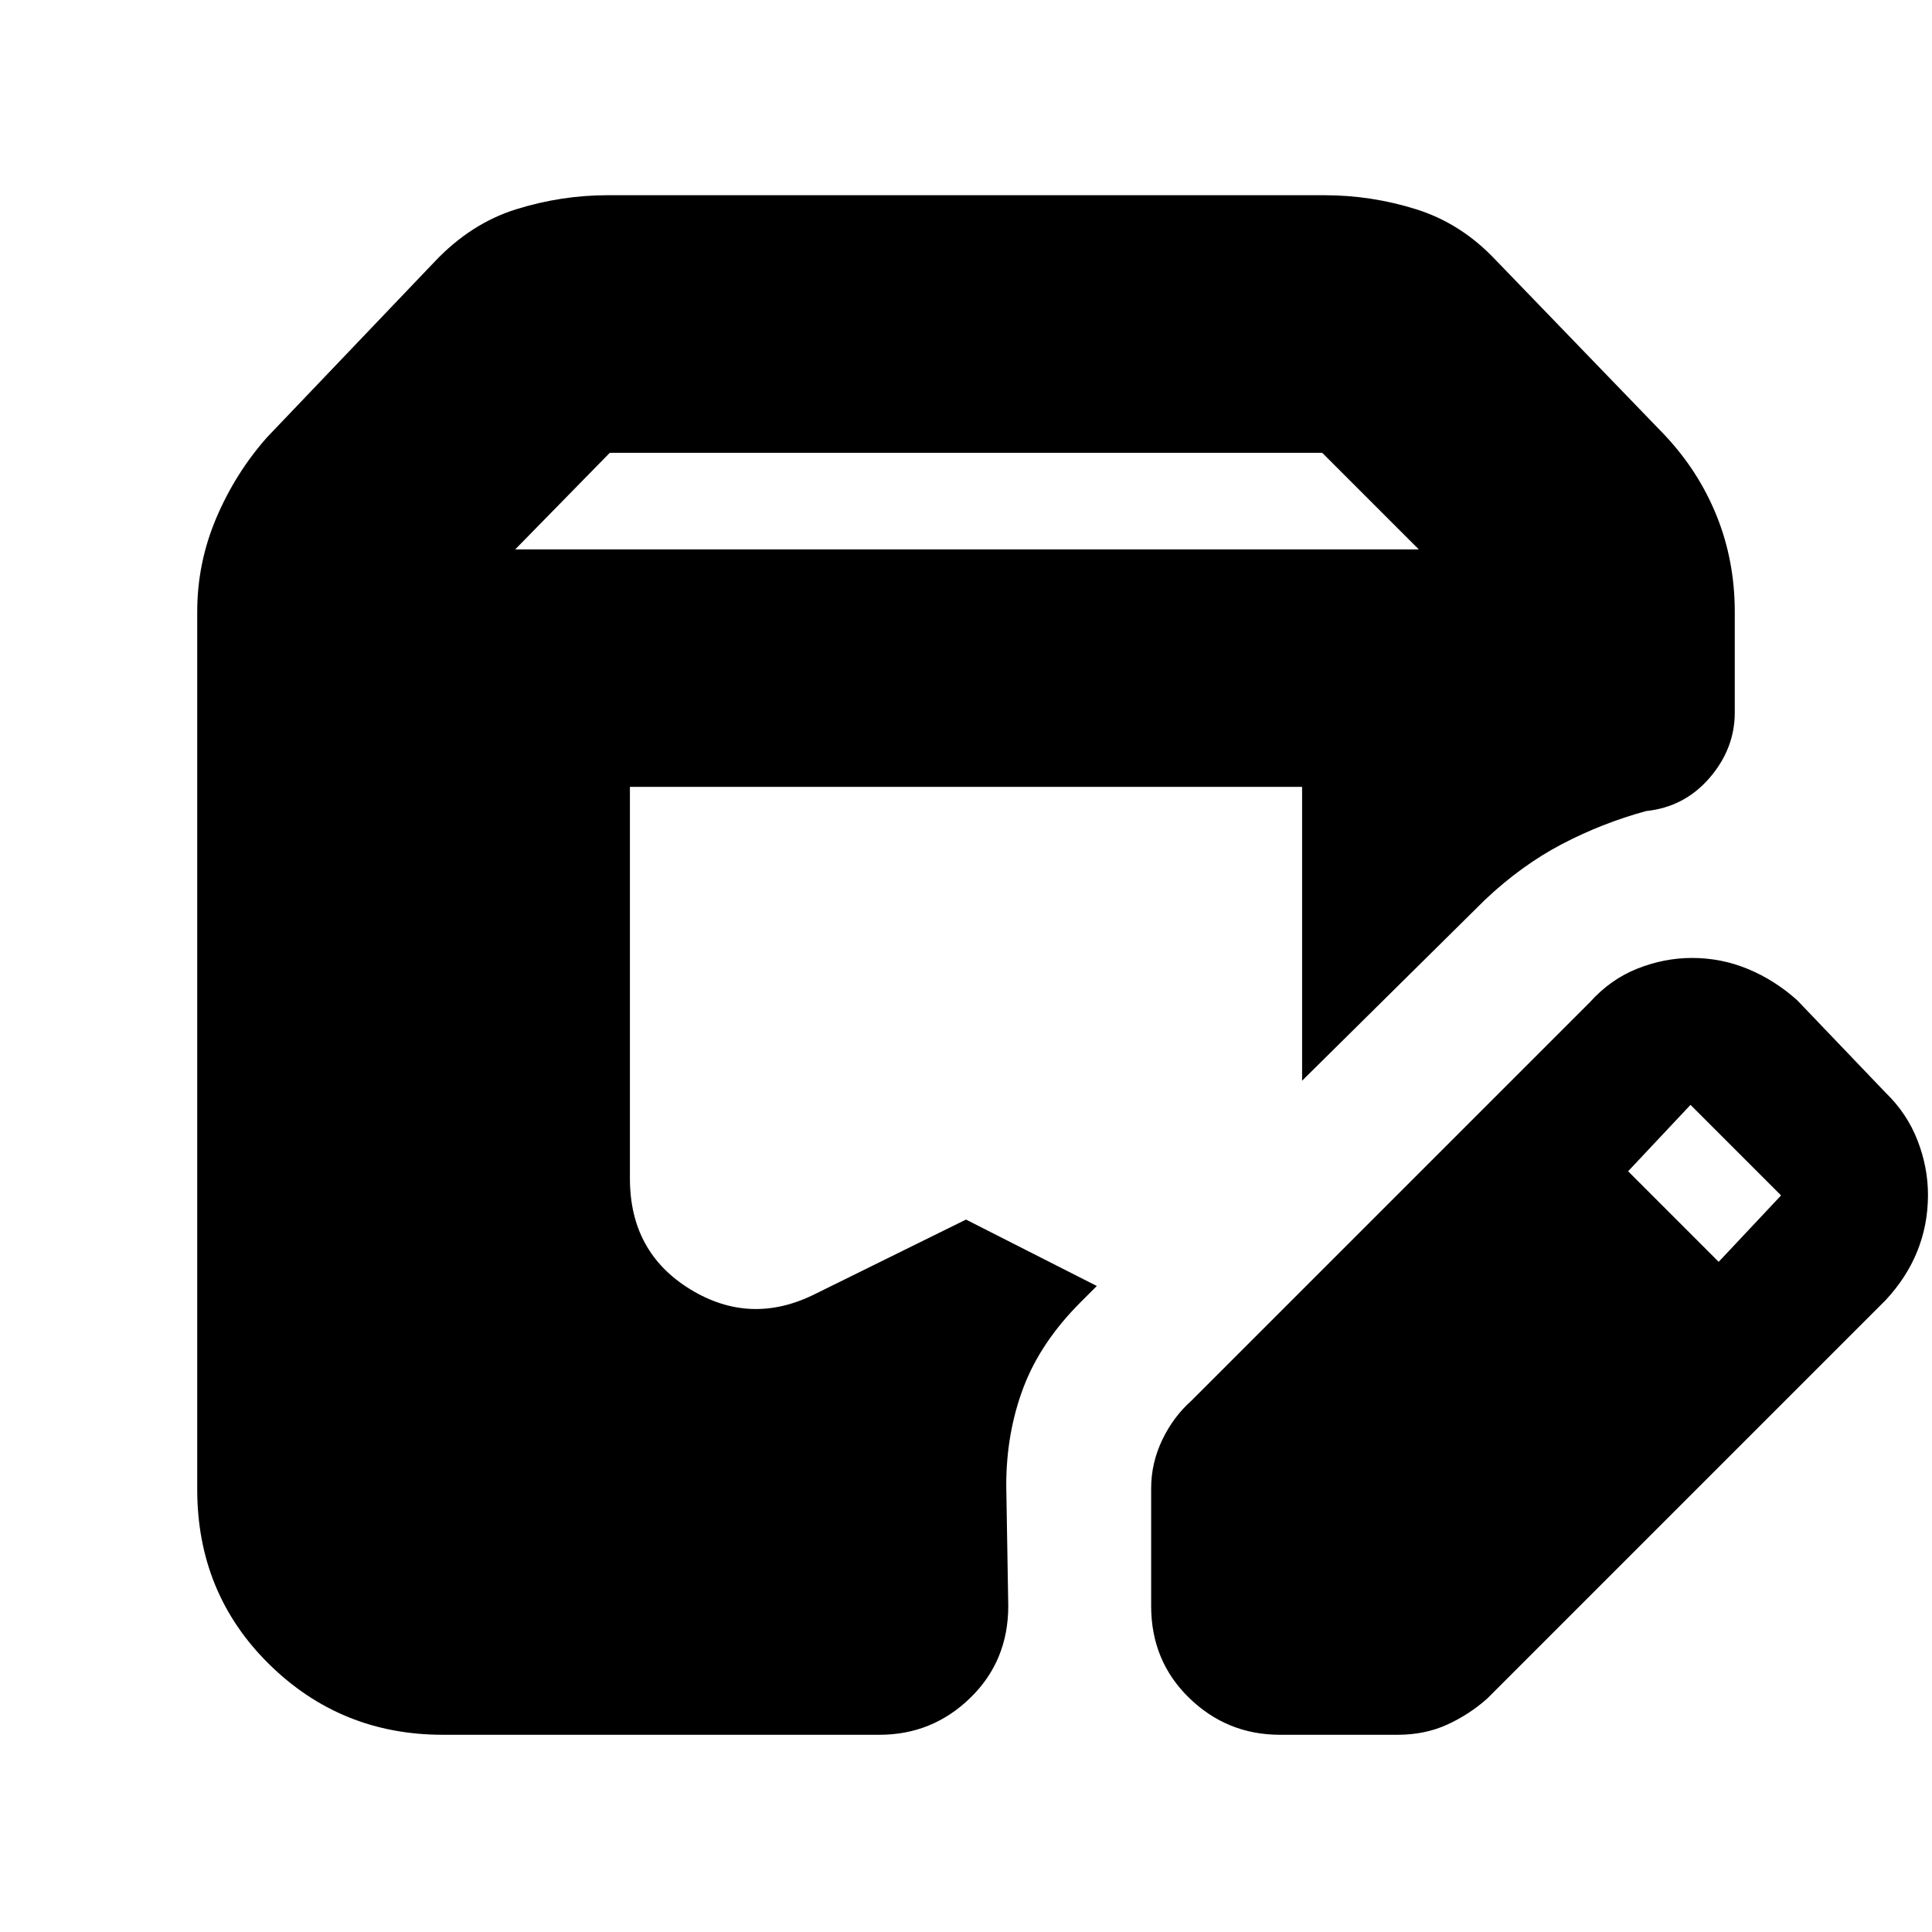 <svg xmlns="http://www.w3.org/2000/svg" height="20" viewBox="0 -960 960 960" width="20"><path d="M220-98q-50.7 0-86.35-35.15Q98-168.3 98-220v-436q0-24.35 9.5-46.67 9.5-22.33 25.26-40.11L216-830q18-19 40.44-26 22.44-7 45.56-7h356q23.47 0 45.74 7Q726-849 743-831l84 87q17 18 26 40.34 9 22.35 9 47.72V-606q0 18-12.5 32.5T818-557q-22 6-42 16.5T738-513l-91 90v-146H313v194.58q0 36.71 30 55.07 30 18.35 62.03 2.33L480-354l65 33-8 8q-20 20-28.5 42.54Q500-247.91 500-222l1 60q0 27.3-18.85 45.65Q463.3-98 437-98H220Zm352-64v-58.43q0-12.57 5.5-24.07T592-264l198-198q10.26-11.41 23.63-16.71Q827-484 840.76-484q14.55 0 27.81 5.5Q881.83-473 893-463l44 46q10.59 10.26 15.79 23.63Q958-380 958-366.24q0 14.76-5.29 27.92-5.3 13.15-15.71 24.32L739-116q-9 8-20 13t-24.57 5H636q-26.3 0-45.15-18.35Q572-134.7 572-162Zm282-171 31-33-45-45-31 33 45 45ZM256-687h449l-48-48H303l-47 48Z"/></svg>